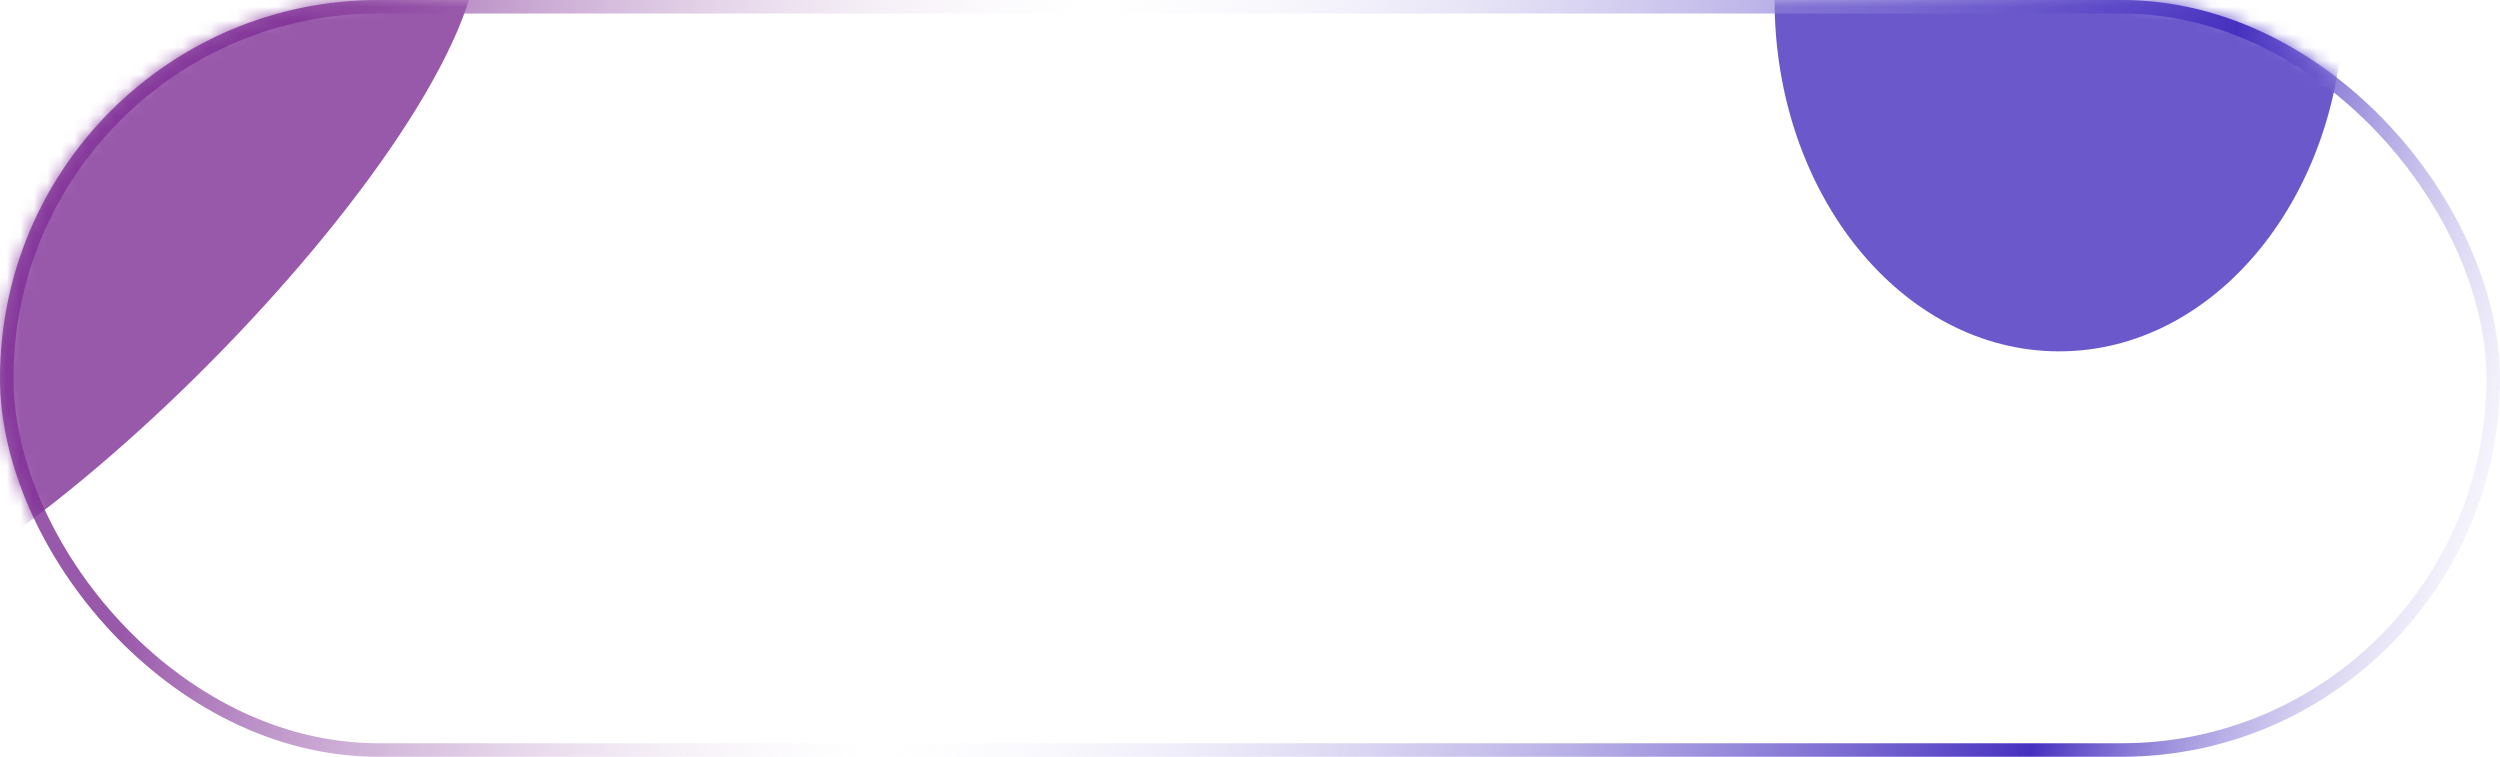 <svg width="185" height="56" viewBox="0 0 185 56" fill="none" xmlns="http://www.w3.org/2000/svg">
<mask id="mask0_619_218" style="mask-type:alpha" maskUnits="userSpaceOnUse" x="0" y="0" width="185" height="56">
<rect width="185" height="56" rx="28" fill="black"/>
</mask>
<g mask="url(#mask0_619_218)">
<g filter="url(#filter0_f_619_218)">
<path d="M35.42 -4C35.42 10.359 -0.776 47 -15.372 47C-29.968 47 -23.218 13.359 -23.218 -1C-23.218 -15.359 -11.386 -27 3.21 -27C17.806 -27 35.42 -18.359 35.42 -4Z" fill="#803096" fill-opacity="0.8"/>
</g>
<g filter="url(#filter1_f_619_218)">
<ellipse cx="152.378" rx="21.06" ry="26" fill="#4630BF" fill-opacity="0.8"/>
</g>
</g>
<rect x="0.5" y="0.5" width="184" height="55" rx="27.5" stroke="url(#paint0_linear_619_218)"/>
<defs>
<filter id="filter0_f_619_218" x="-82.377" y="-84.6" width="175.397" height="189.2" filterUnits="userSpaceOnUse" color-interpolation-filters="sRGB">
<feFlood flood-opacity="0" result="BackgroundImageFix"/>
<feBlend mode="normal" in="SourceGraphic" in2="BackgroundImageFix" result="shape"/>
<feGaussianBlur stdDeviation="28.8" result="effect1_foregroundBlur_619_218"/>
</filter>
<filter id="filter1_f_619_218" x="78.517" y="-78.8" width="147.72" height="157.6" filterUnits="userSpaceOnUse" color-interpolation-filters="sRGB">
<feFlood flood-opacity="0" result="BackgroundImageFix"/>
<feBlend mode="normal" in="SourceGraphic" in2="BackgroundImageFix" result="shape"/>
<feGaussianBlur stdDeviation="26.4" result="effect1_foregroundBlur_619_218"/>
</filter>
<linearGradient id="paint0_linear_619_218" x1="25.603" y1="-10.5" x2="190.565" y2="36.443" gradientUnits="userSpaceOnUse">
<stop stop-color="#803096" stop-opacity="0.8"/>
<stop offset="0.326" stop-color="white" stop-opacity="0.1"/>
<stop offset="0.805" stop-color="#4630BF"/>
<stop offset="1" stop-color="white" stop-opacity="0.1"/>
</linearGradient>
</defs>
</svg>
